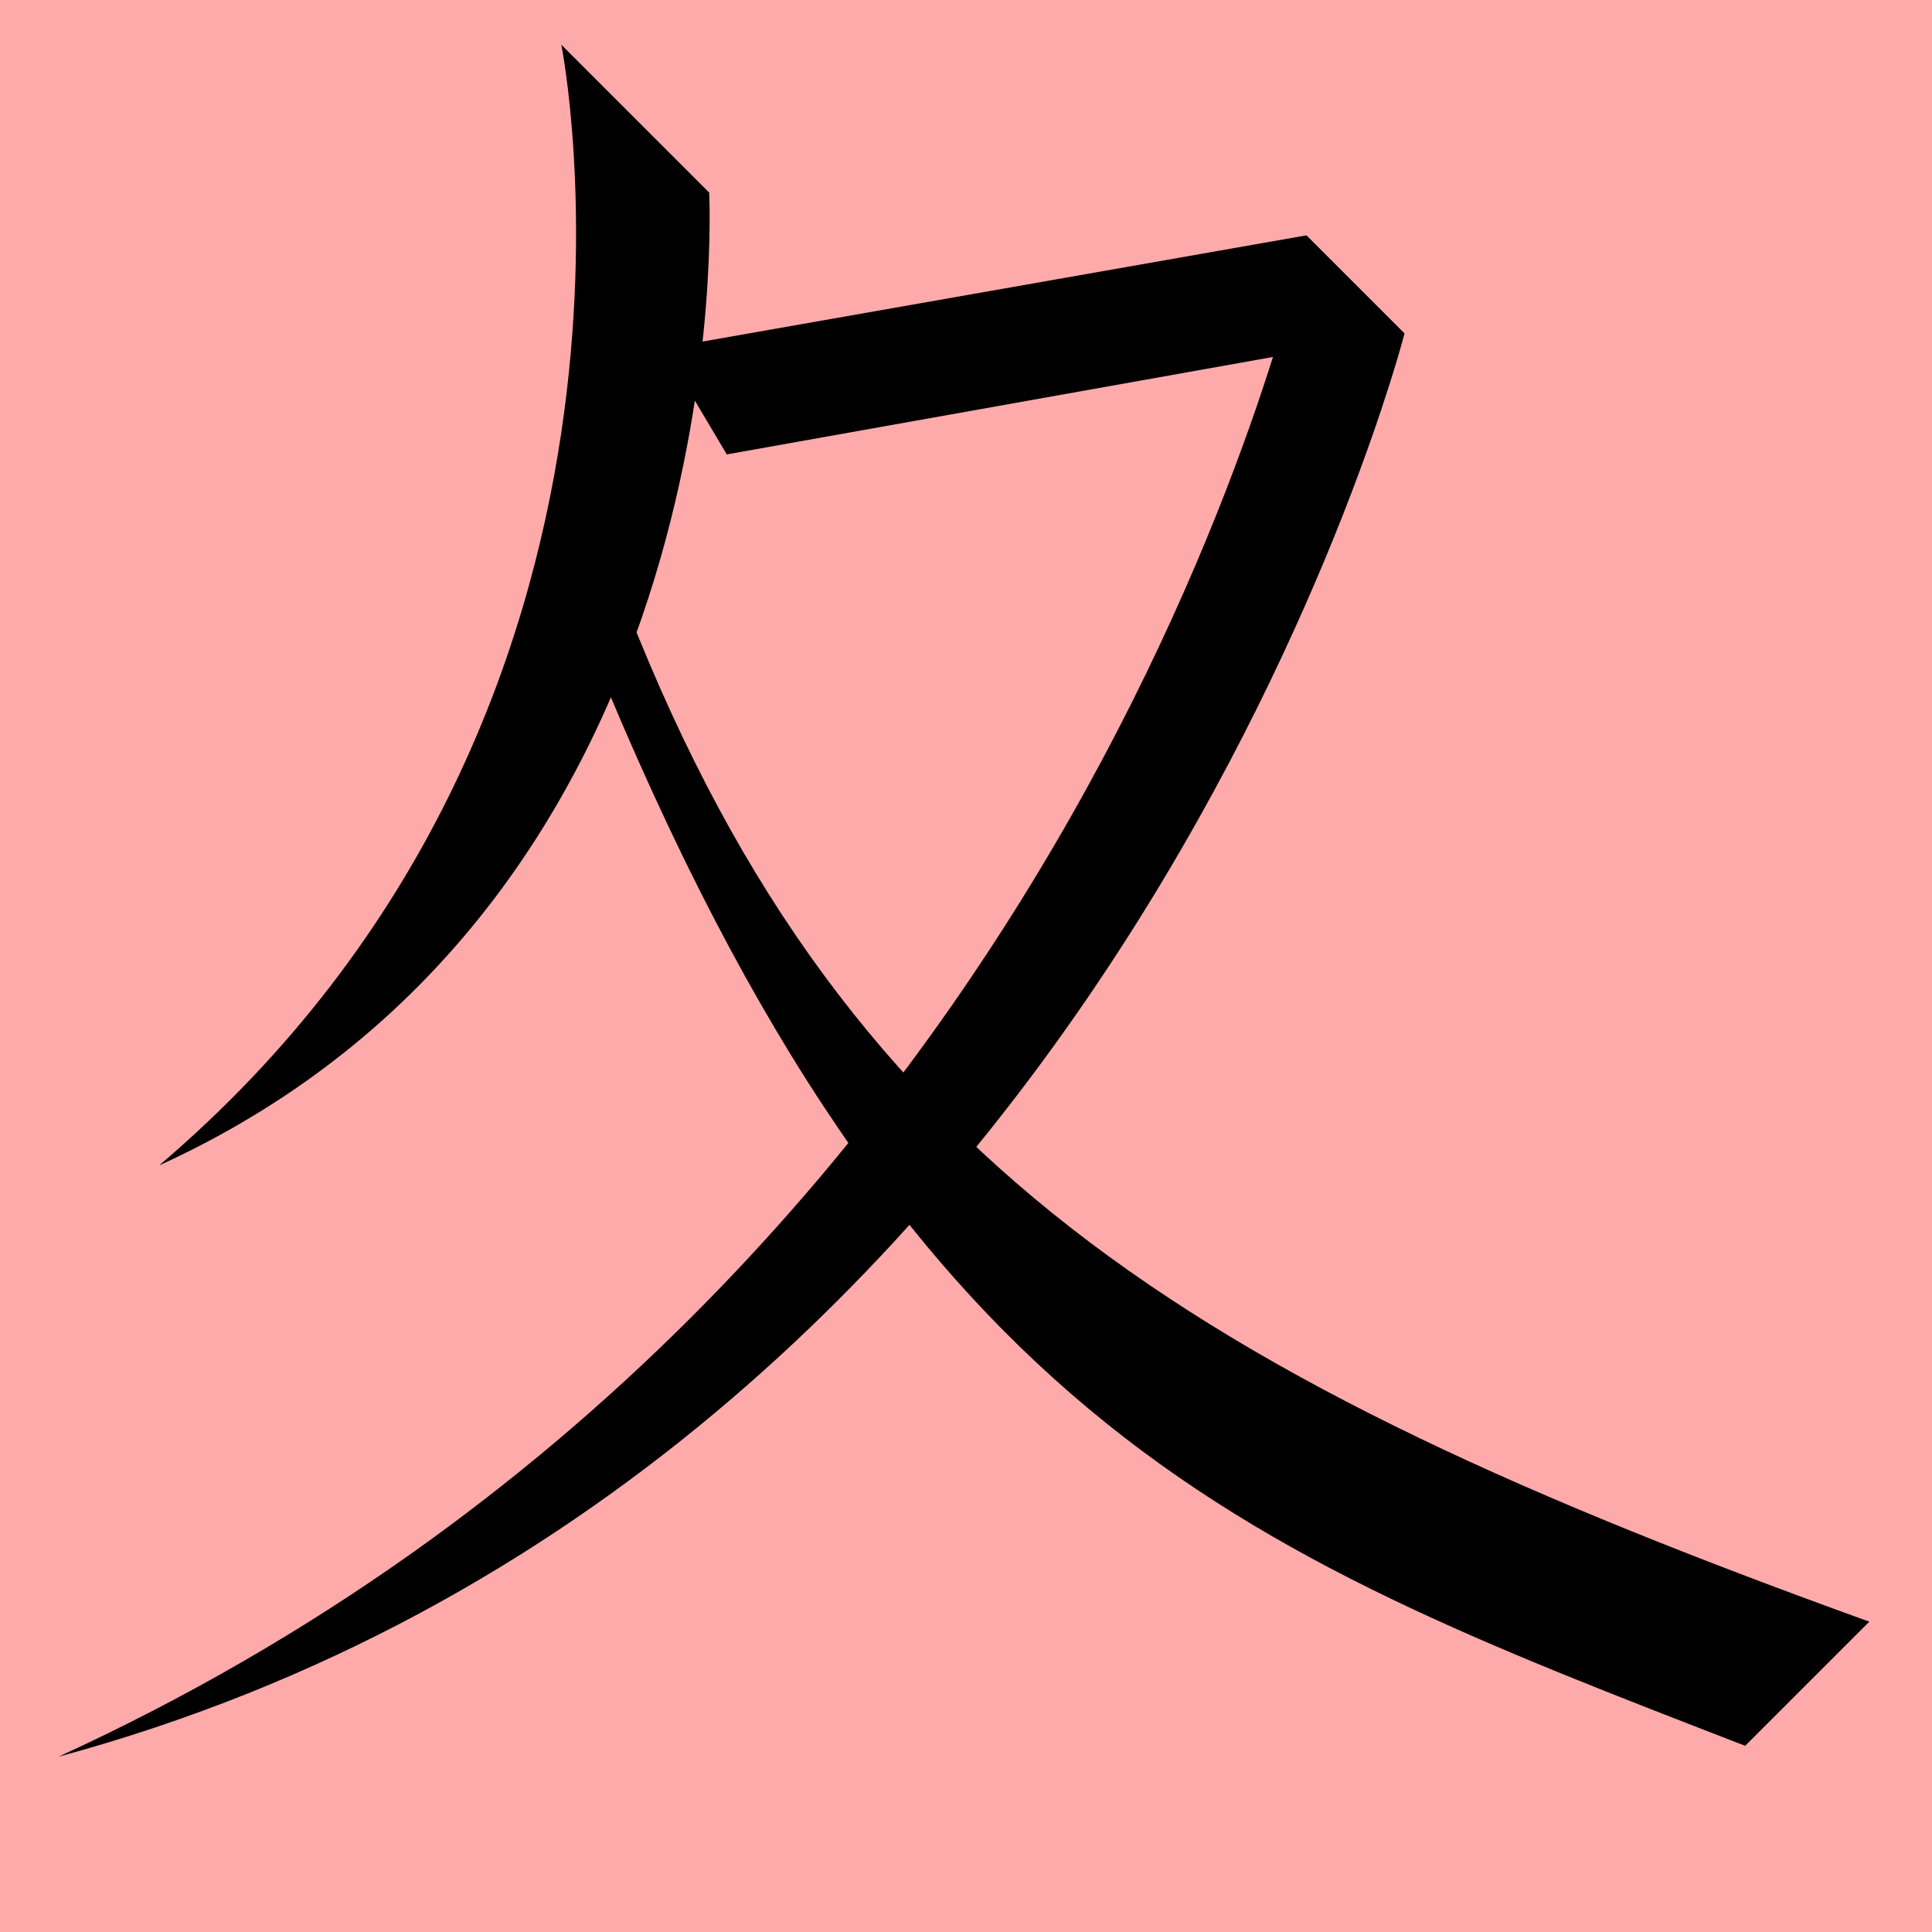 <?xml version="1.0" encoding="UTF-8" standalone="no"?>
<svg width="35mm" height="35mm" viewBox="0 0 35 35" version="1.1" id="svg35093" inkscape:version="1.2 (dc2aedaf03, 2022-05-15)" sodipodi:docname="色.svg" xmlns:inkscape="http://www.inkscape.org/namespaces/inkscape" xmlns:sodipodi="http://sodipodi.sourceforge.net/DTD/sodipodi-0.dtd" xmlns="http://www.w3.org/2000/svg" xmlns:svg="http://www.w3.org/2000/svg">
  <sodipodi:namedview id="namedview35095" pagecolor="#ffffff" bordercolor="#666666" borderopacity="1.0" inkscape:showpageshadow="2" inkscape:pageopacity="0.0" inkscape:pagecheckerboard="0" inkscape:deskcolor="#d1d1d1" inkscape:document-units="mm" showgrid="false" inkscape:zoom="0.72515432" inkscape:cx="364.74995" inkscape:cy="561.94935" inkscape:window-width="1920" inkscape:window-height="1001" inkscape:window-x="-9" inkscape:window-y="-9" inkscape:window-maximized="1" inkscape:current-layer="layer1"></sodipodi:namedview>
  <defs id="defs35090"></defs>
  <g inkscape:label="Layer 1" inkscape:groupmode="layer" id="layer1" transform="translate(-60.946 -152.162)">
    <rect style="fill:#ffaaaa;fill-opacity:1;stroke:none;stroke-width:0.908;stroke-linecap:square;stroke-dasharray:none;paint-order:fill markers stroke" id="rect49049-9" width="35" height="35" x="60.946" y="152.162" rx="0"></rect>
    <path style="fill:#000000;stroke:none;stroke-width:0.48px;stroke-linecap:butt;stroke-linejoin:miter;stroke-opacity:1" d="m 74.112,160.394 -1.14,-1.921 11.639,-2.047 1.778,1.778 z" id="path9485" sodipodi:nodetypes="ccccc"></path>
    <path style="fill:#000000;stroke:none;stroke-width:0.48px;stroke-linecap:butt;stroke-linejoin:miter;stroke-opacity:1" d="m 84.612,156.426 1.778,1.778 c 0,0 -5.265,20.6 -24.386,25.783 18.714,-8.576 22.608,-27.561 22.608,-27.561 z" id="path9575" sodipodi:nodetypes="cccc"></path>
    <path style="fill:#000000;stroke:none;stroke-width:0.48px;stroke-linecap:butt;stroke-linejoin:miter;stroke-opacity:1" d="m 71.115,152.972 2.678,2.678 c 0,0 0.681,12.771 -9.964,17.625 9.702,-8.259 7.286,-20.303 7.286,-20.303 z" id="path9575-7" sodipodi:nodetypes="cccc"></path>
    <path style="fill:#000000;stroke:none;stroke-width:0.48px;stroke-linecap:butt;stroke-linejoin:miter;stroke-opacity:1" d="m 92.561,183.789 2.249,-2.249 c -12.265,-4.429 -18.729,-8.313 -22.682,-18.818 l -0.702,0.638 c 5.777,14.569 11.836,16.829 21.135,20.429 z" id="path1405-6-2" sodipodi:nodetypes="ccccc"></path>
  </g>
</svg>